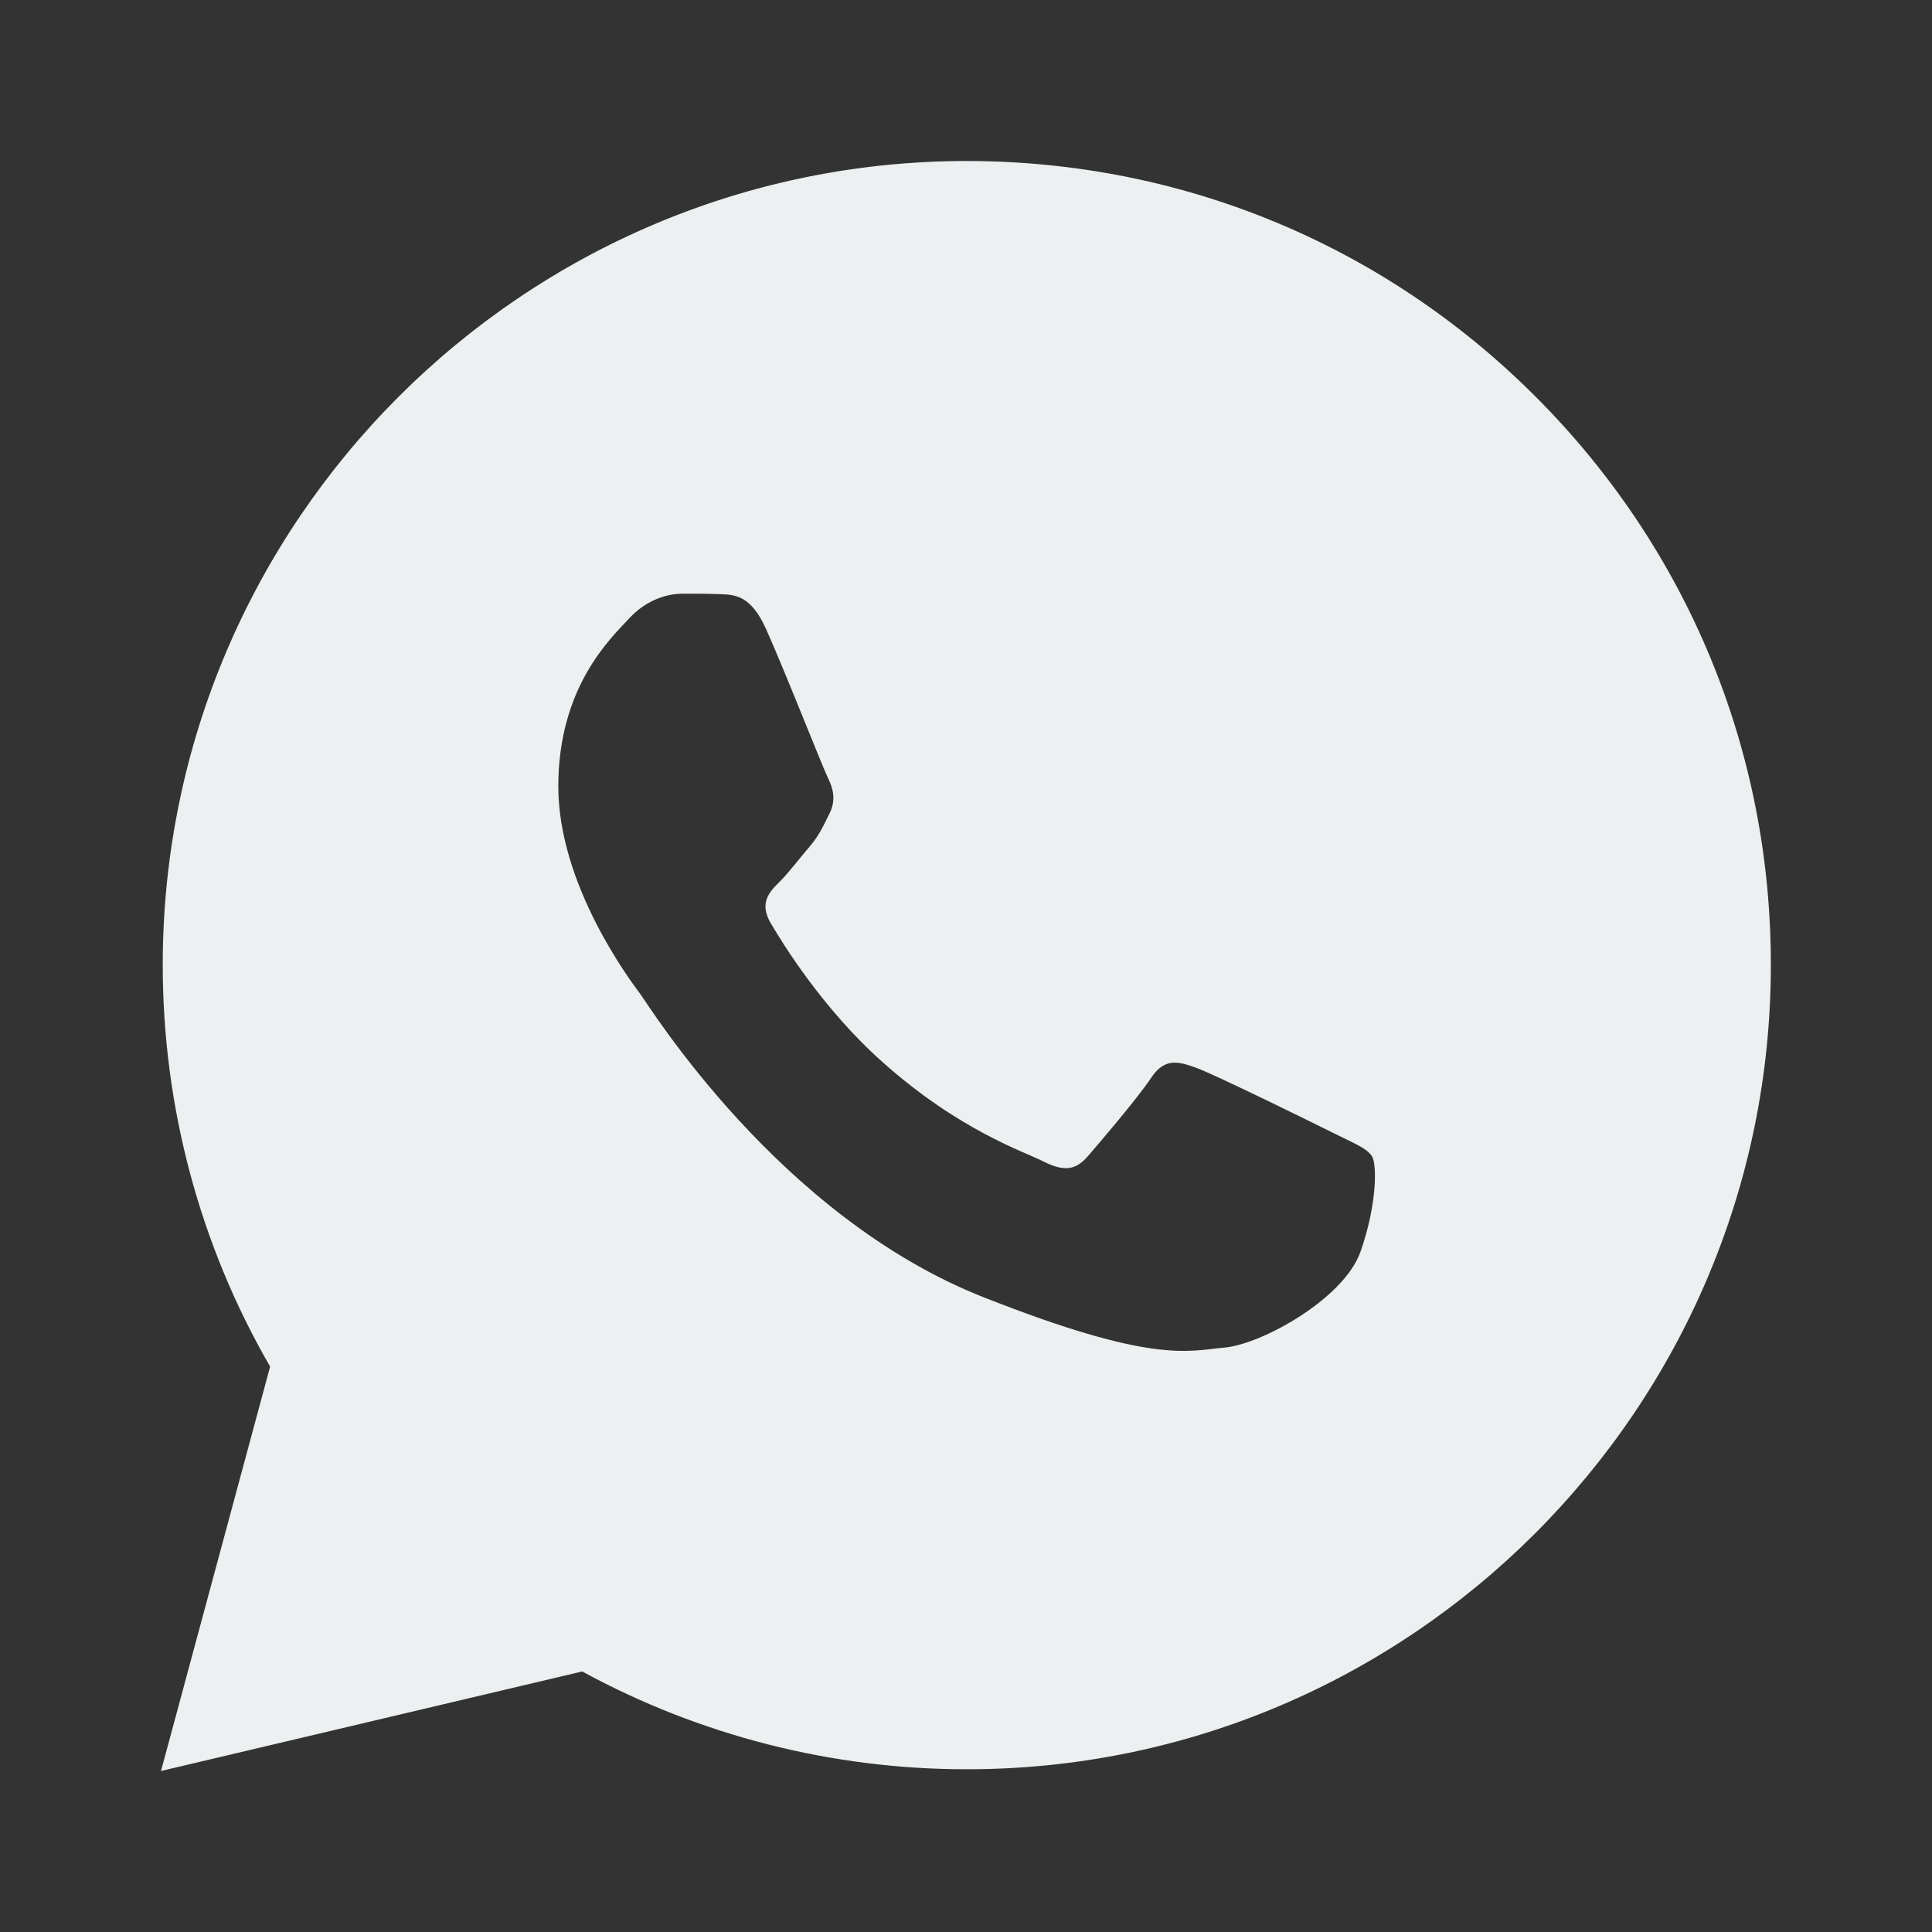 <?xml version="1.0" encoding="UTF-8"?>
<svg xmlns="http://www.w3.org/2000/svg" xmlns:xlink="http://www.w3.org/1999/xlink" viewBox="0 0 48 48" width="48px" height="48px">
<rect x="0" y="0" width="48" height="48" fill="#333333" stroke="none"/>
<g id="surface16048331">
<path style=" stroke:none;fill-rule:nonzero;fill:rgb(92.549%,94.118%,94.51%);fill-opacity:1;" d="M 38.152 9.855 C 34.383 6.082 29.367 4.004 24.023 4 C 13.012 4 4.047 12.957 4.043 23.969 C 4.043 27.488 4.961 30.926 6.711 33.953 L 4 44 L 14.465 41.527 C 17.383 43.117 20.668 43.957 24.012 43.957 L 24.02 43.957 C 35.031 43.957 43.992 34.996 43.996 23.988 C 44.004 18.648 41.926 13.633 38.152 9.855 Z M 33.797 31.109 C 33.379 32.273 31.344 33.398 30.426 33.48 C 29.512 33.562 28.652 33.895 24.438 32.23 C 19.363 30.23 16.156 25.031 15.91 24.699 C 15.66 24.363 13.871 21.992 13.871 19.535 C 13.871 17.078 15.16 15.871 15.621 15.375 C 16.078 14.875 16.617 14.75 16.953 14.75 C 17.285 14.75 17.617 14.75 17.906 14.762 C 18.266 14.777 18.656 14.793 19.031 15.625 C 19.477 16.613 20.445 19.078 20.57 19.328 C 20.695 19.578 20.777 19.871 20.613 20.203 C 20.445 20.535 20.363 20.742 20.113 21.035 C 19.863 21.328 19.59 21.688 19.367 21.91 C 19.117 22.156 18.855 22.43 19.145 22.93 C 19.438 23.43 20.438 25.062 21.922 26.383 C 23.828 28.086 25.438 28.609 25.938 28.863 C 26.438 29.113 26.727 29.07 27.02 28.734 C 27.309 28.402 28.266 27.281 28.598 26.781 C 28.93 26.281 29.266 26.363 29.723 26.531 C 30.18 26.695 32.633 27.902 33.133 28.152 C 33.633 28.402 33.965 28.527 34.09 28.734 C 34.211 28.941 34.211 29.941 33.797 31.109 Z M 33.797 31.109 "/>
</g>
</svg>
